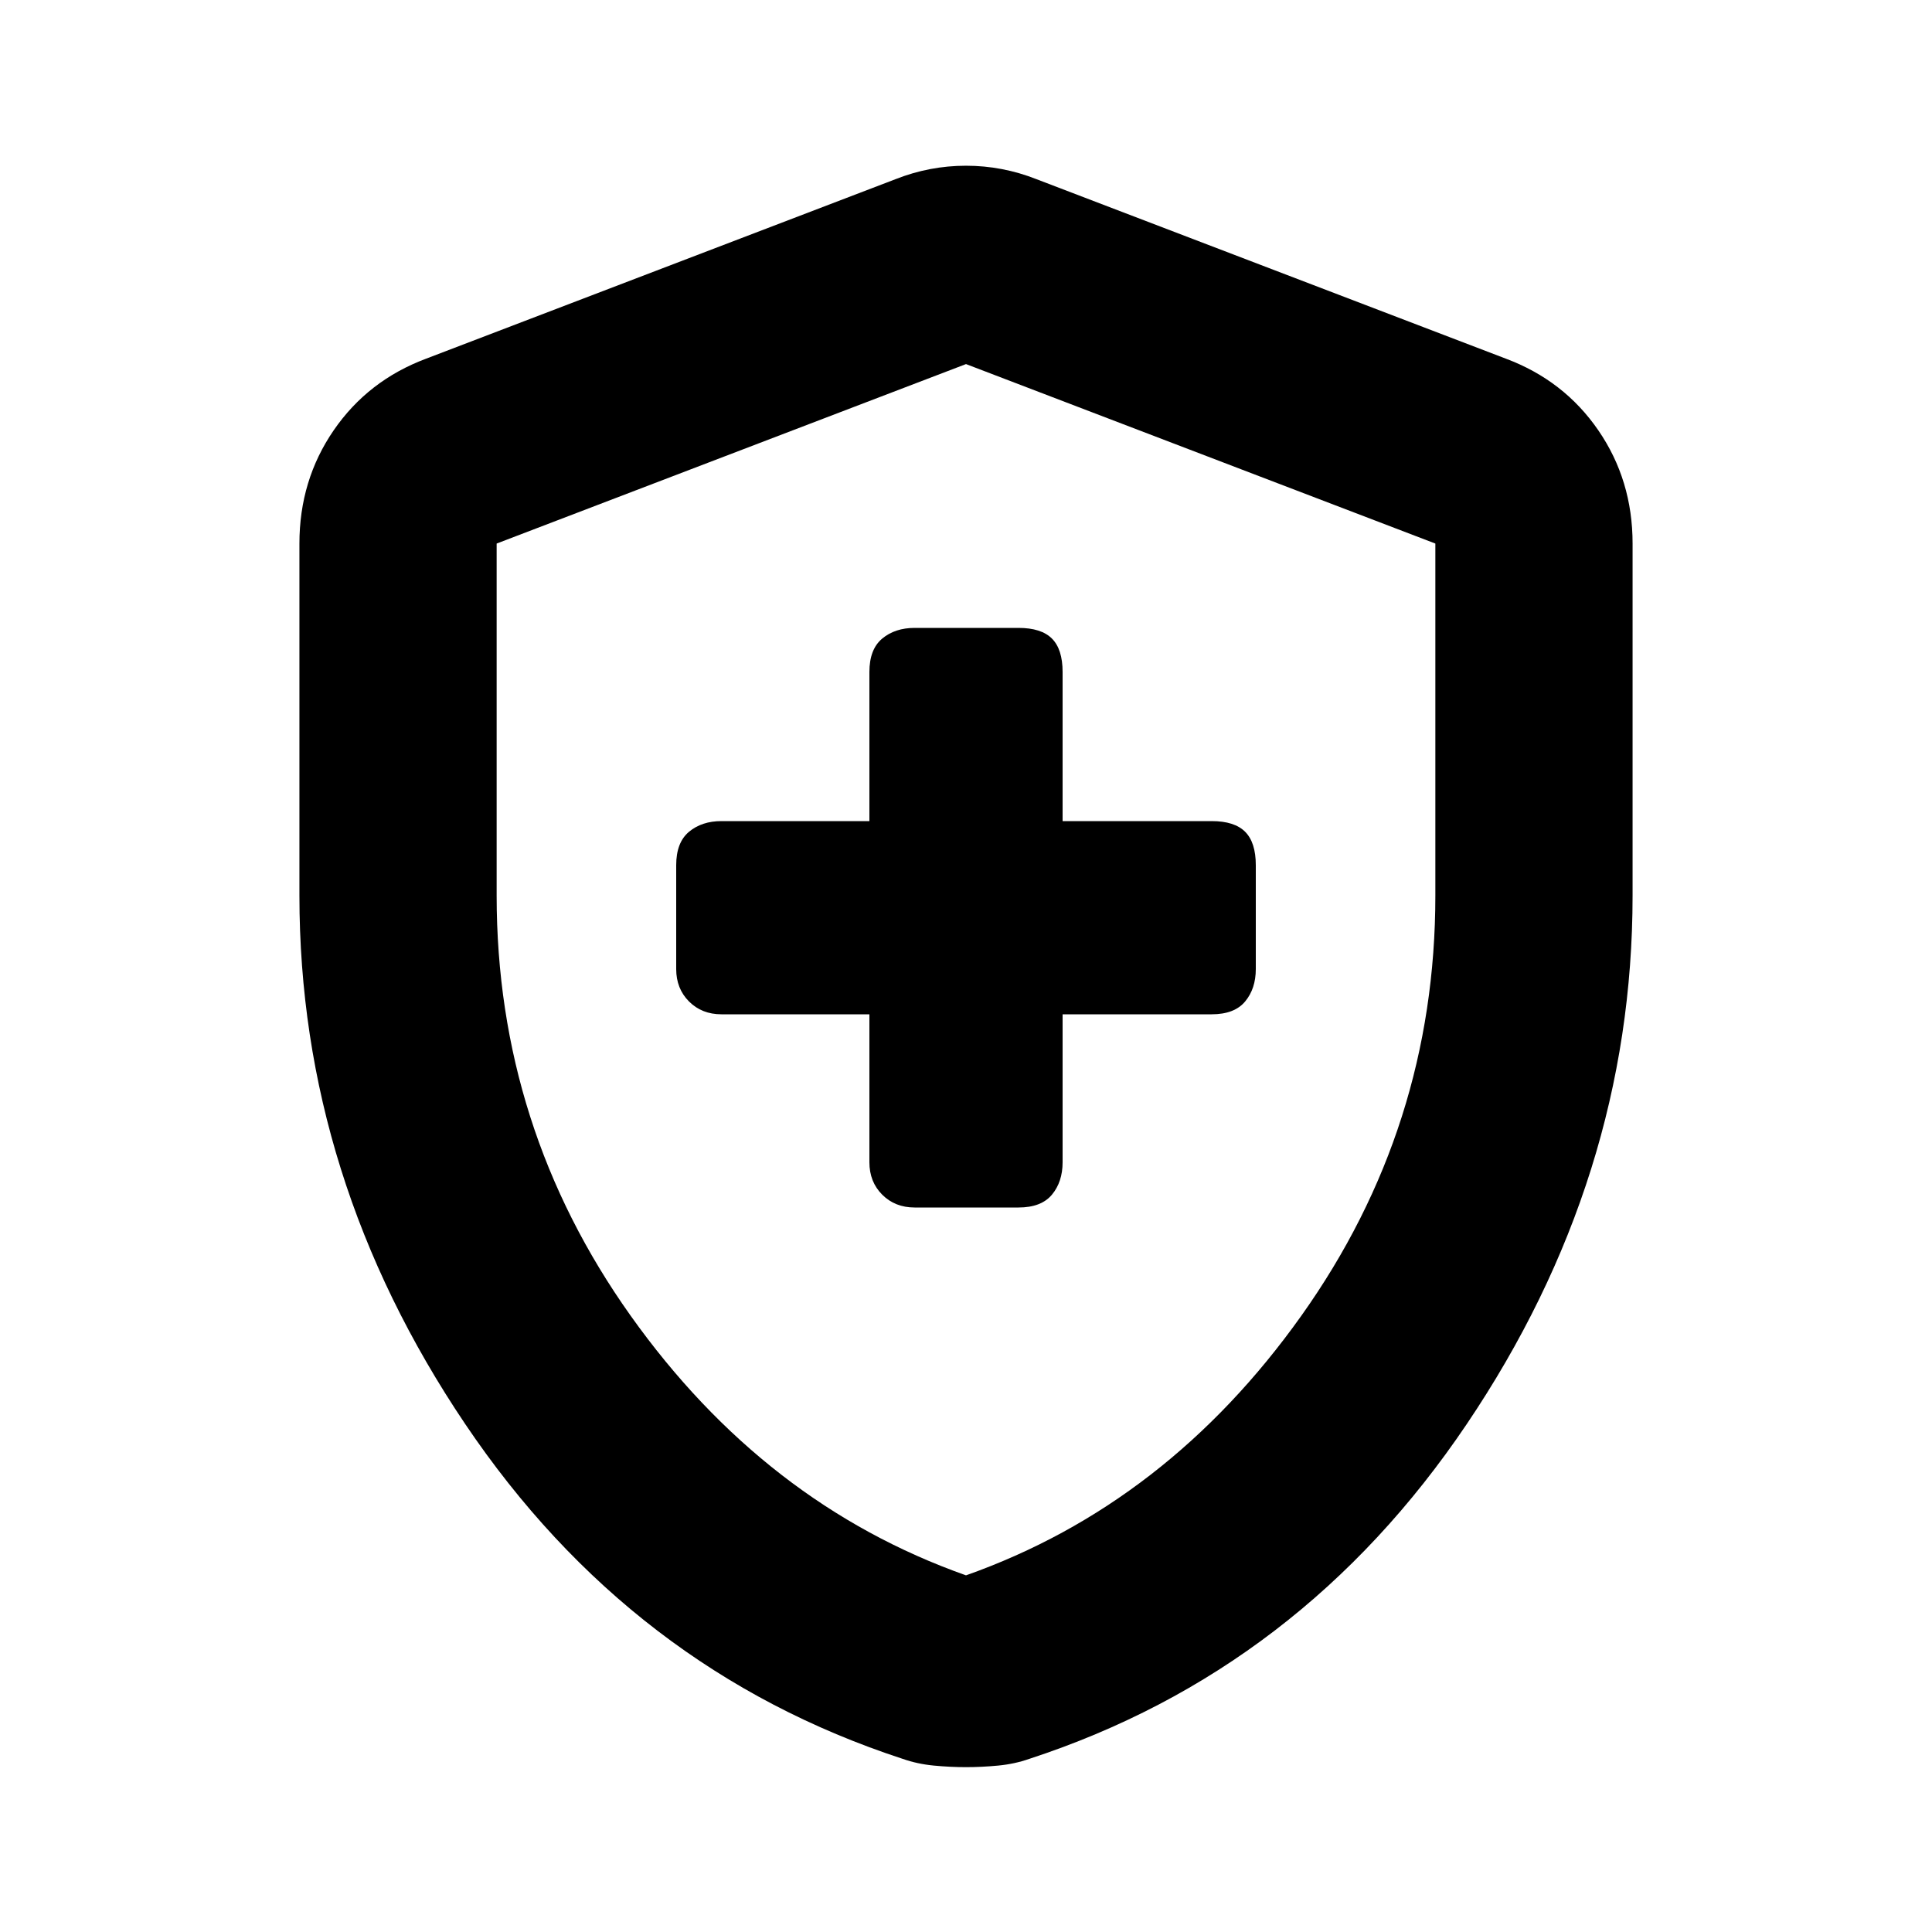 <svg xmlns="http://www.w3.org/2000/svg" height="20" viewBox="0 -960 960 960" width="20"><path d="M432-456v73.52q0 9.74 6.37 16.11 6.37 6.37 16.11 6.37h51.61q11.3 0 16.61-6.37 5.3-6.37 5.3-16.11V-456h74.09q11.3 0 16.61-6.37 5.3-6.37 5.3-16.11v-51.61q0-11.3-5.3-16.61-5.31-5.3-16.61-5.3H528v-74.09q0-11.3-5.3-16.61-5.31-5.3-16.61-5.3h-51.61q-9.74 0-16.11 5.3-6.37 5.31-6.37 16.61V-552h-73.52q-9.74 0-16.11 5.3-6.37 5.31-6.37 16.61v51.61q0 9.74 6.37 16.11 6.37 6.37 16.11 6.37H432Zm48 374.09q-7.7 0-15.96-.78-8.26-.79-15.52-3.35-134.96-44.13-217.35-166.35Q148.78-374.61 148.78-515v-174.91q0-31.48 17.02-56.26 17.03-24.79 45.94-35.61l233.22-89.18q16.95-6.69 35.04-6.69t35.04 6.69l233.22 89.18q28.91 10.82 45.94 35.61 17.02 24.78 17.02 56.26V-515q0 140.39-82.39 262.61-82.39 122.22-217.35 166.35-7.26 2.56-15.52 3.35-8.26.78-15.96.78Zm0-95.31q100.04-35.39 166.63-129 66.59-93.61 66.59-208.78v-174.91L480-779.09l-233.22 89.18V-515q0 115.17 66.59 208.78t166.63 129Zm0-300.65Z"/></svg>